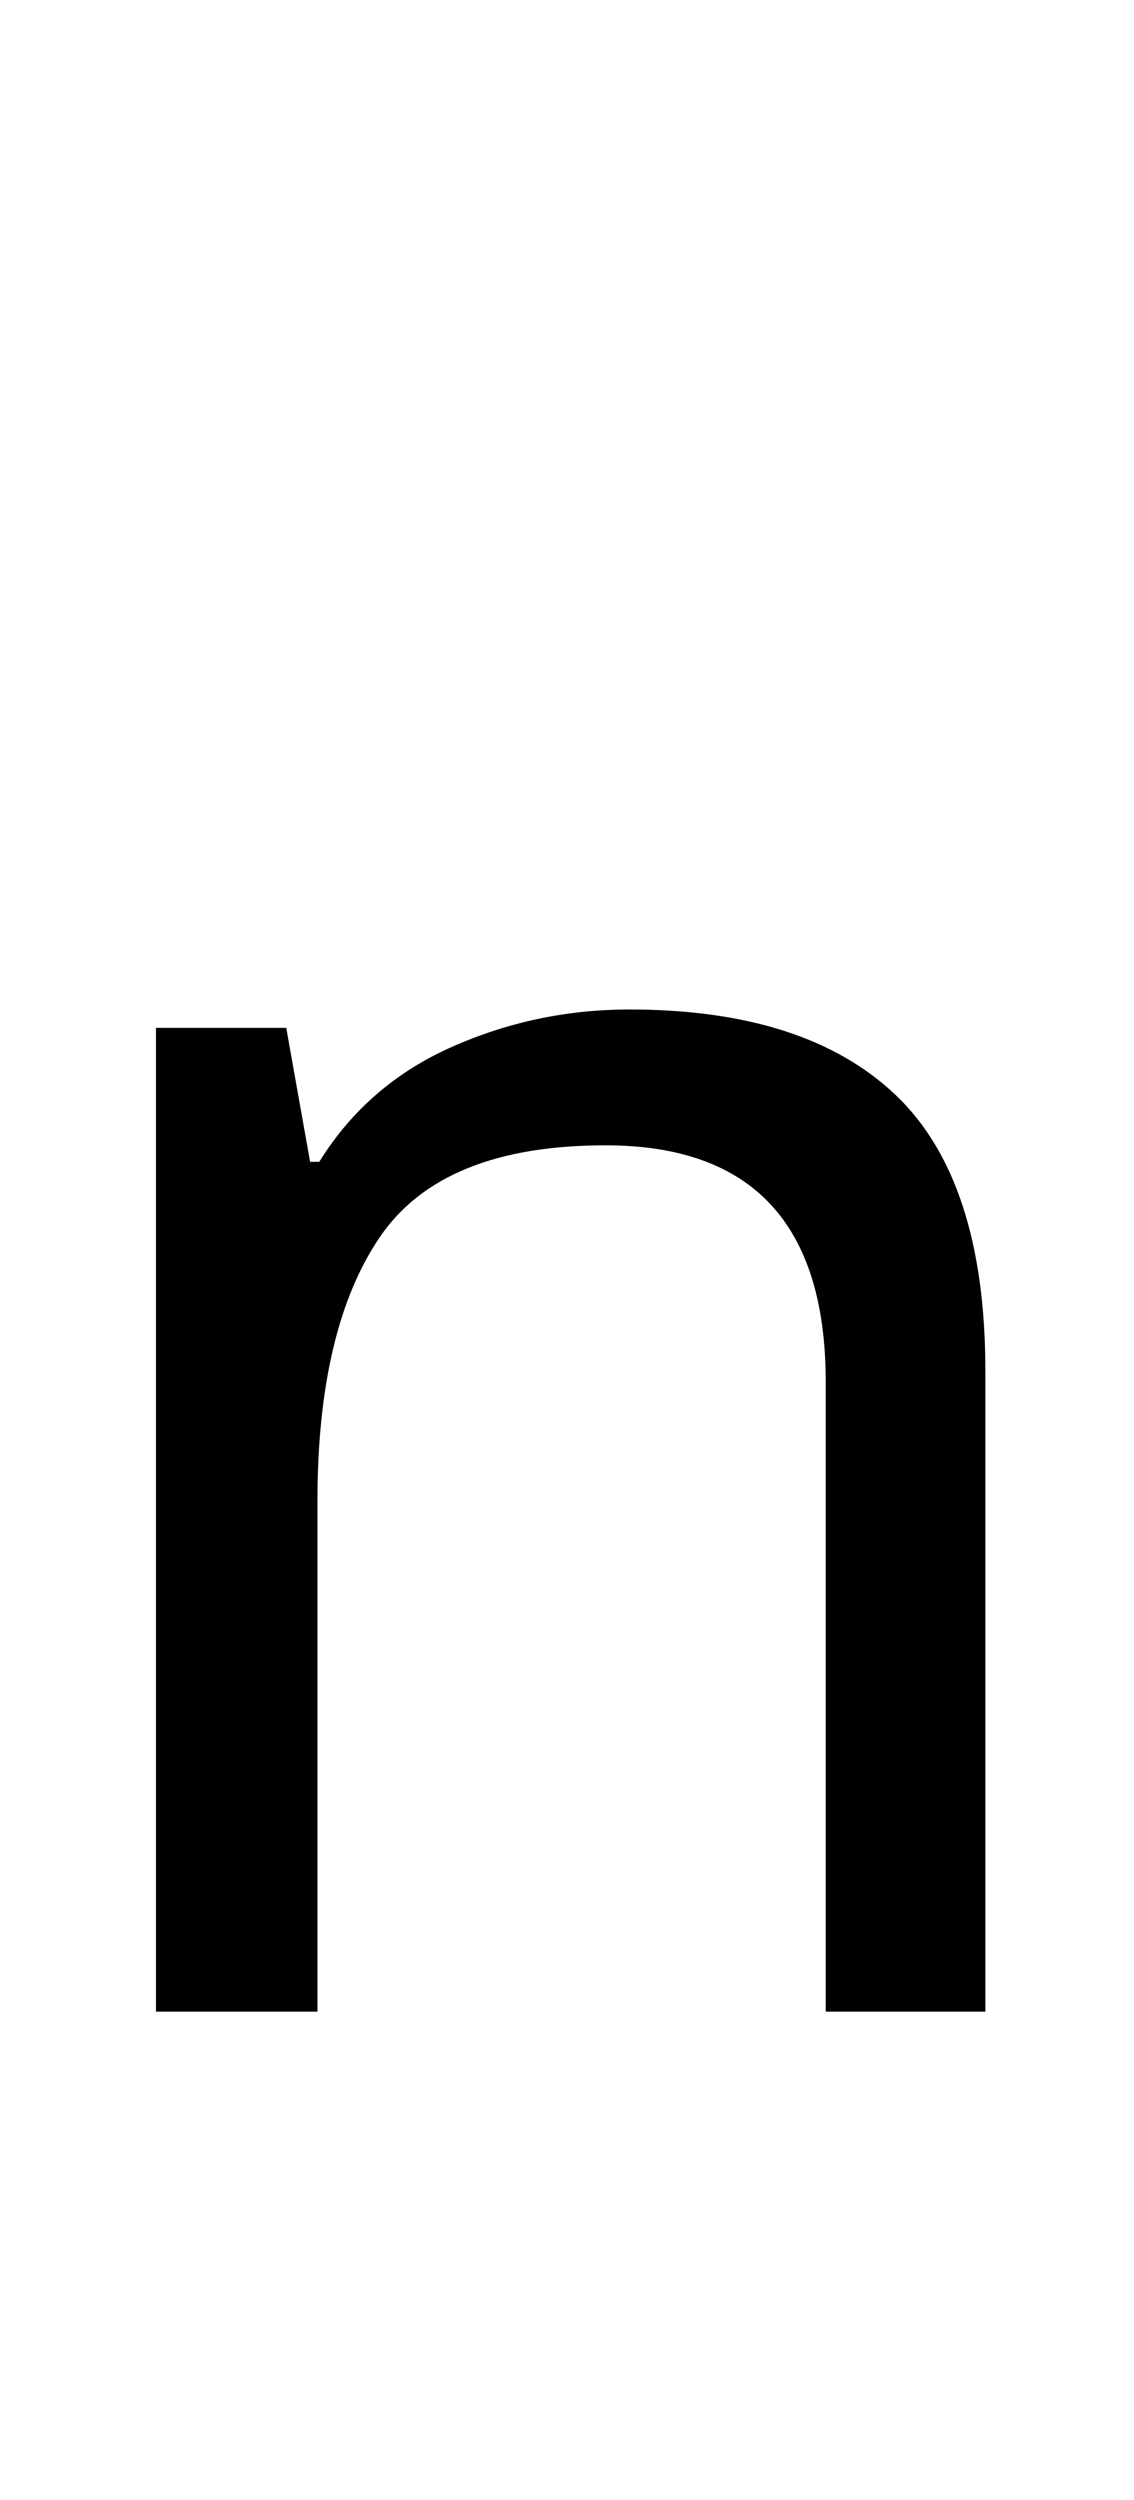 <svg xmlns="http://www.w3.org/2000/svg" viewBox="0 -320 618 1362"><path d="M343,230Q439,230,488.0,276.5Q537,323,537,427V776H450V433Q450,304,330,304Q241,304,207.0,354.0Q173,404,173,498V776H85V240H156L169,313H174Q200,271,246.0,250.5Q292,230,343,230Z"/></svg>
